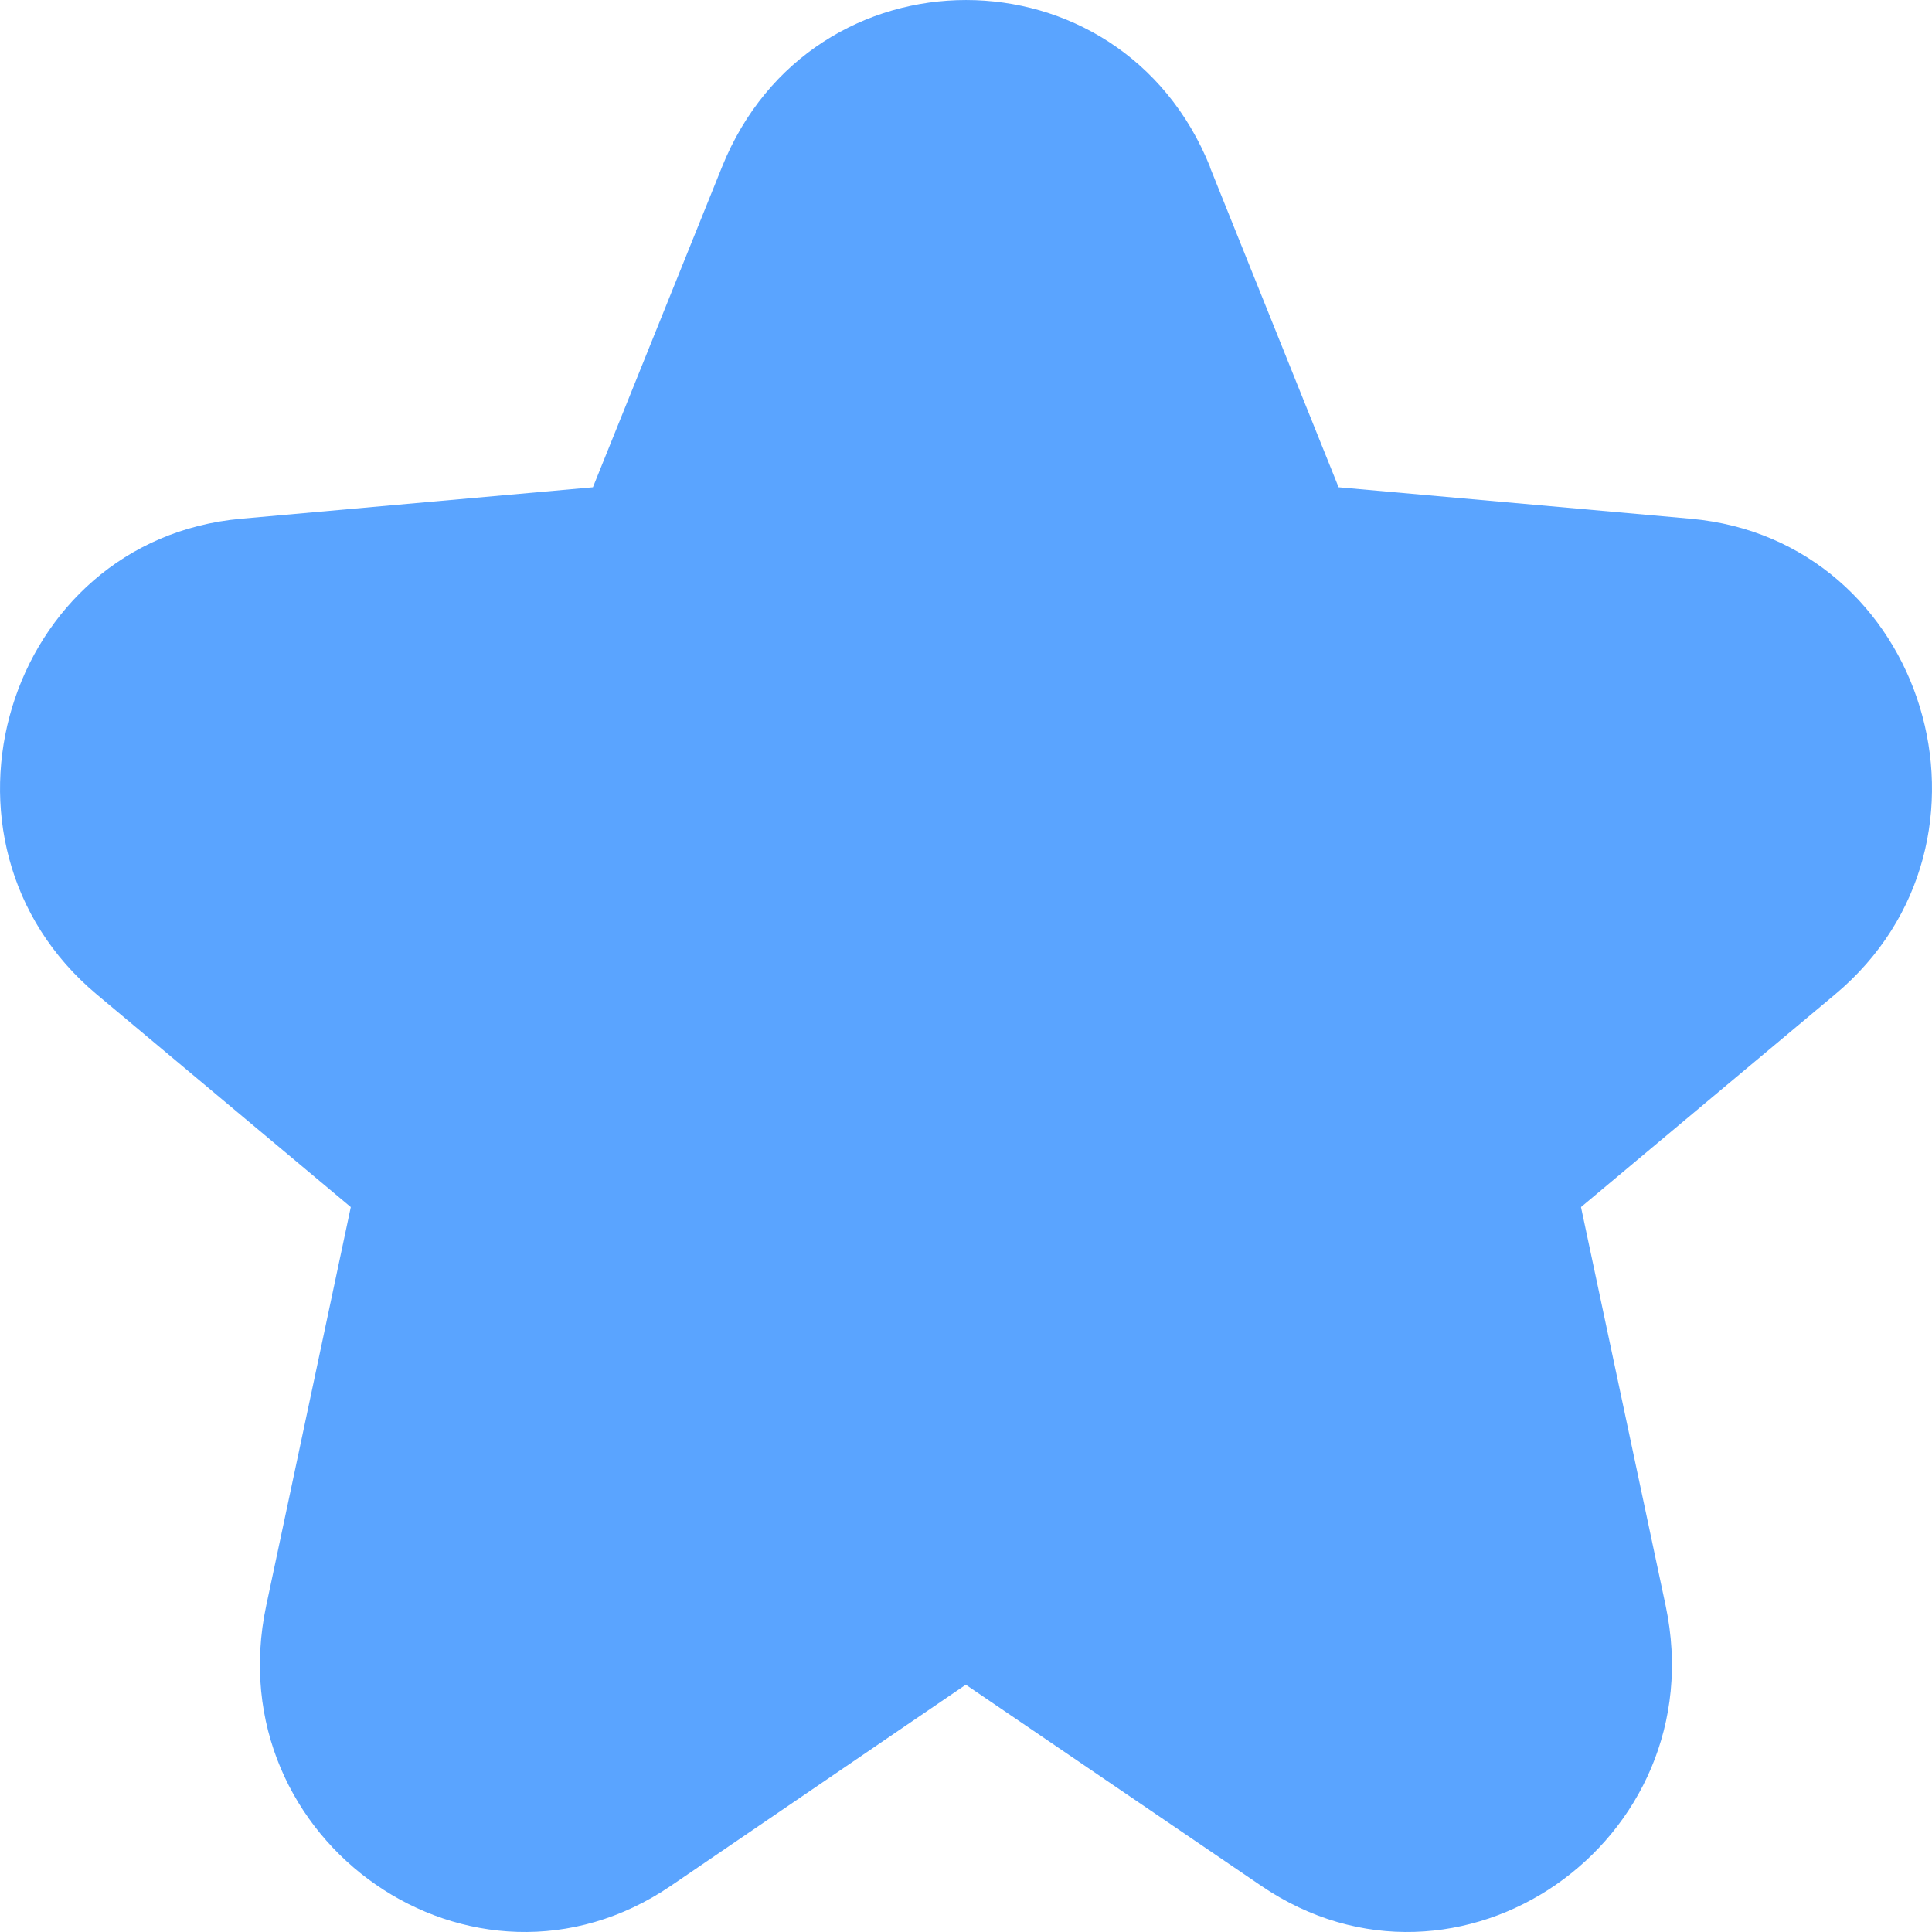 <svg width="28" height="28" viewBox="0 0 28 28" fill="none" xmlns="http://www.w3.org/2000/svg">
<path fill-rule="evenodd" clip-rule="evenodd" d="M17.537 2.419C16.24 -0.806 11.762 -0.806 10.464 2.419L8.593 7.062L3.494 7.518C0.084 7.824 -1.245 12.194 1.401 14.411L5.084 17.494L3.858 23.271C3.134 26.693 6.864 29.277 9.724 27.33L13.997 24.416L18.277 27.33C21.133 29.277 24.863 26.693 24.14 23.271L22.913 17.494L26.596 14.411C29.247 12.194 27.917 7.824 24.503 7.518L19.4 7.062L17.537 2.427V2.419Z" fill="#5AA4FF"/>
</svg>
